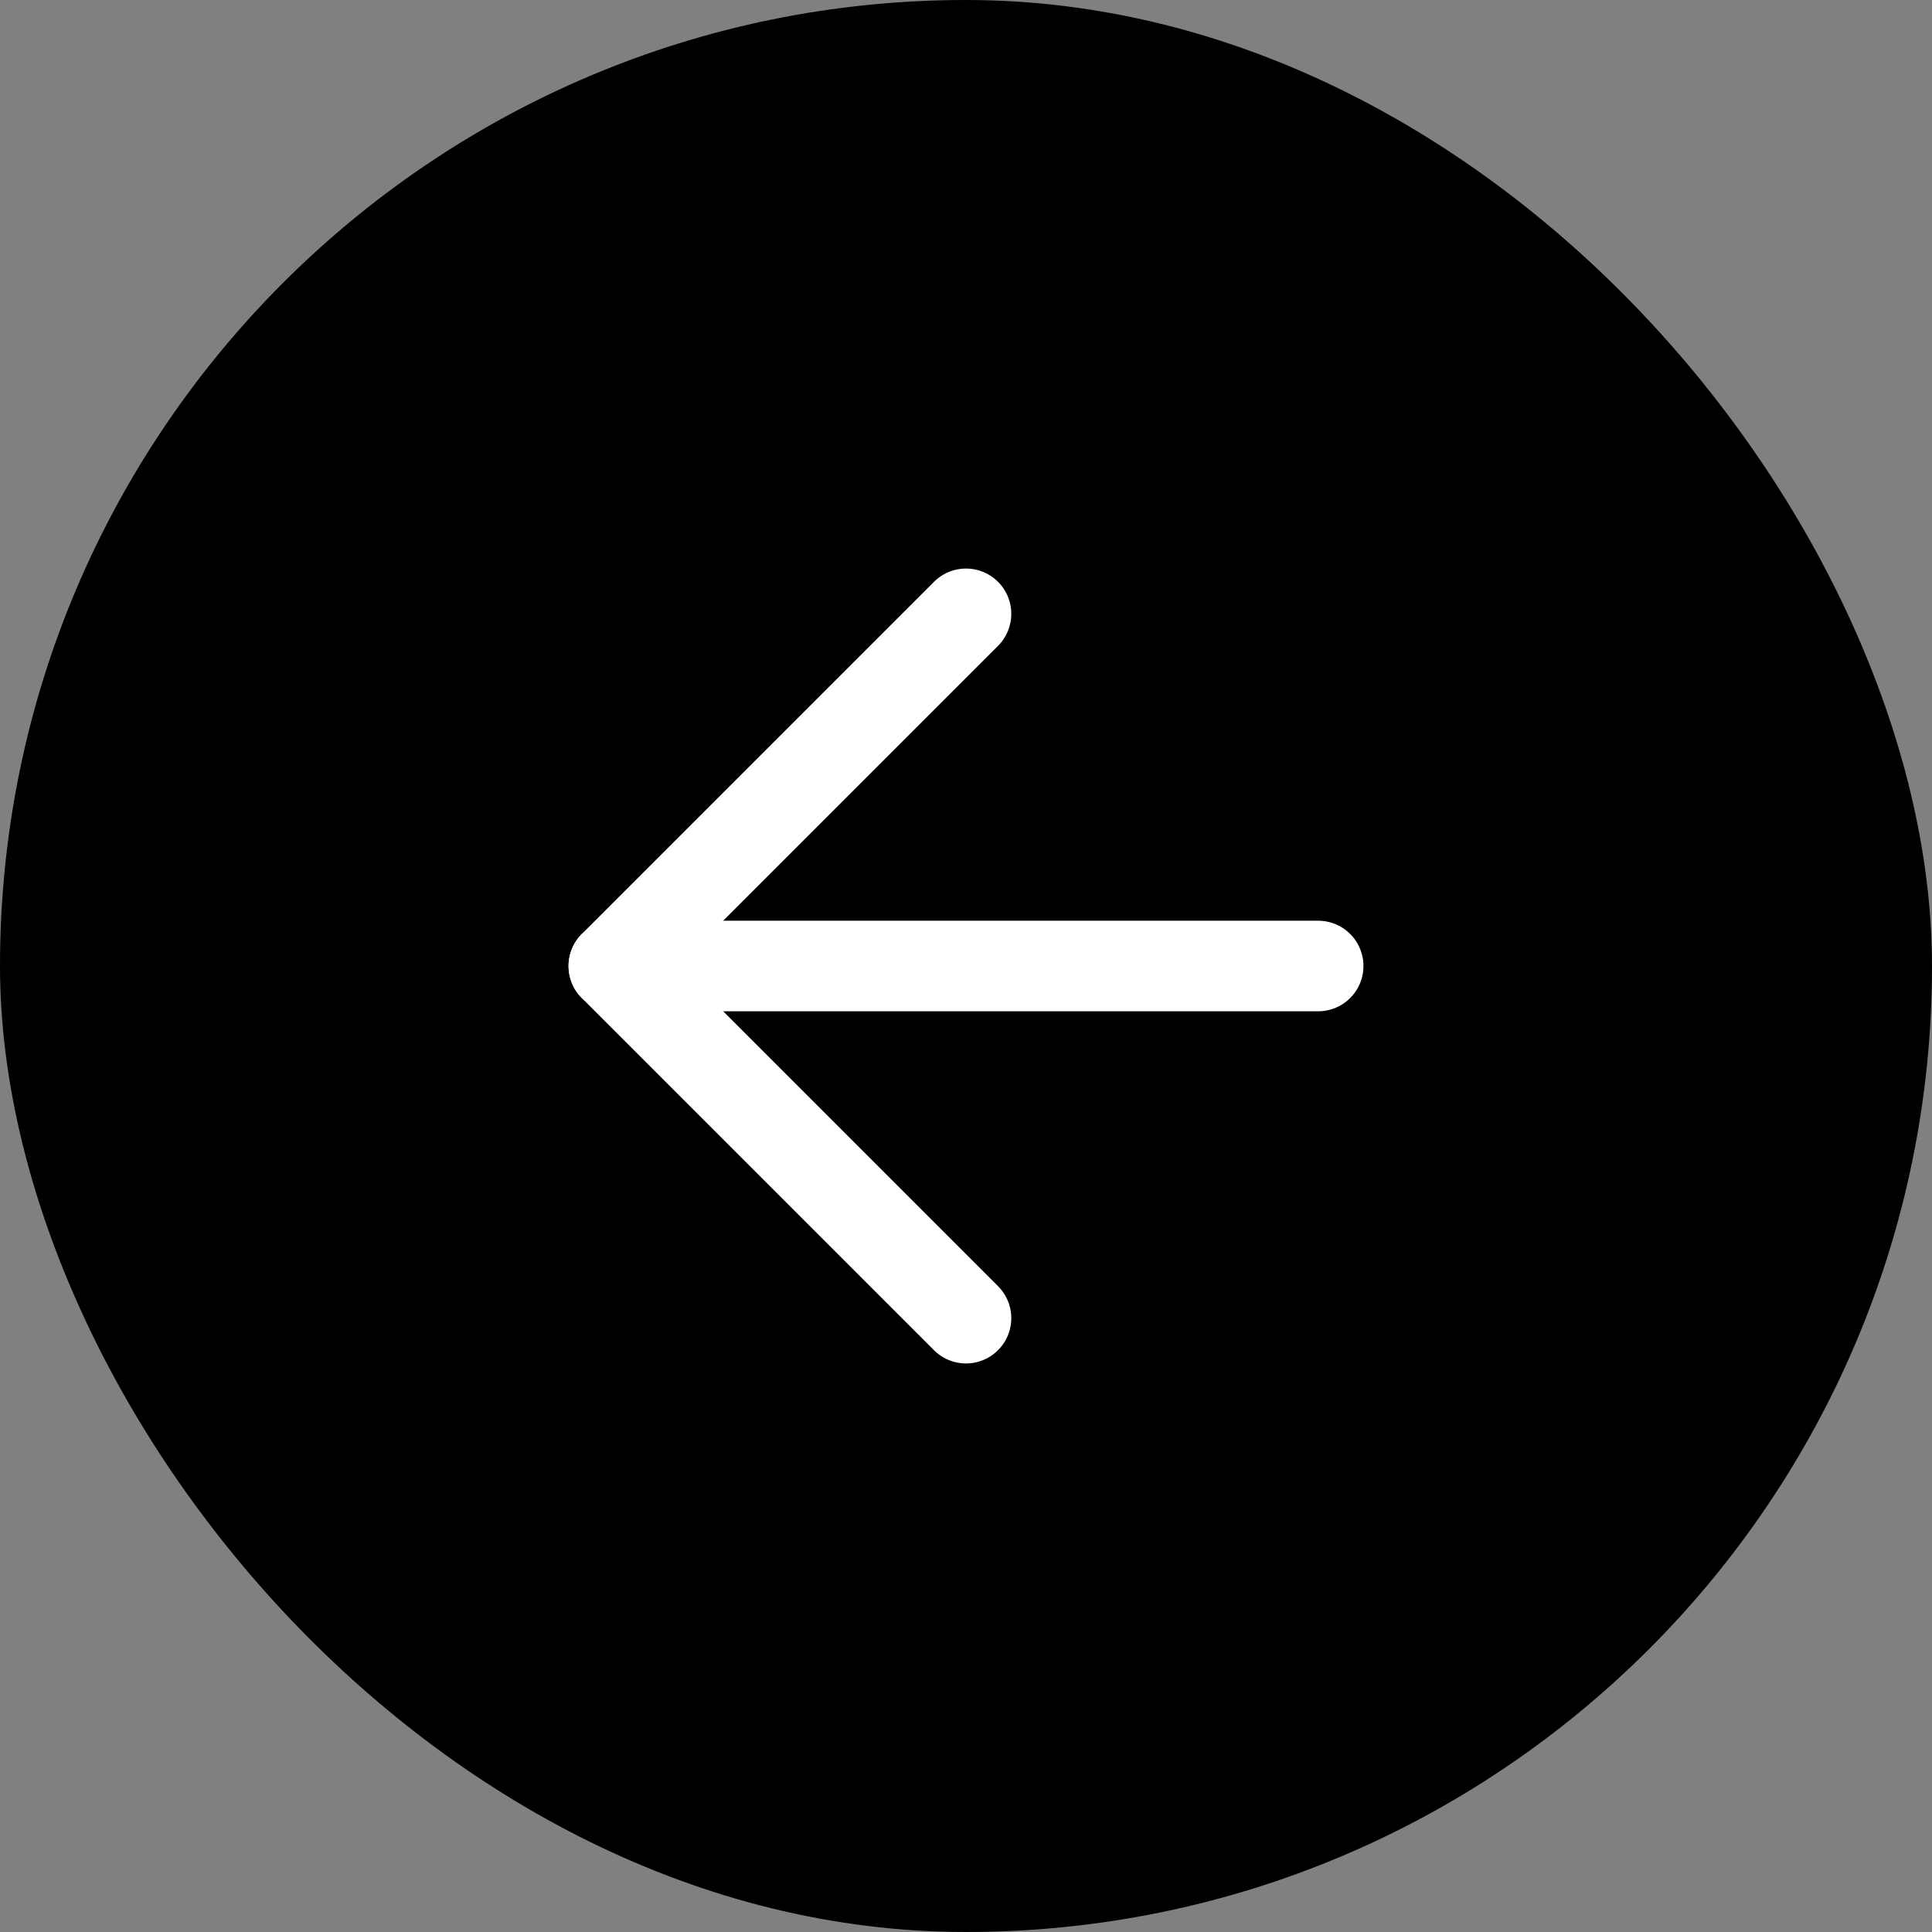 <svg width="32" height="32" viewBox="0 0 32 32" fill="none" xmlns="http://www.w3.org/2000/svg">
<rect x="0" y="0" width="32" height="32" fill="#808080" stroke="none"/>
<rect width="32" height="32" rx="16" fill="black"/>
<path d="M21.833 16H10.167" stroke="white" stroke-width="1.5" stroke-linecap="round" stroke-linejoin="round"/>
<path d="M16 21.833L10.167 16L16 10.167" stroke="white" stroke-width="1.5" stroke-linecap="round" stroke-linejoin="round"/>
</svg>

